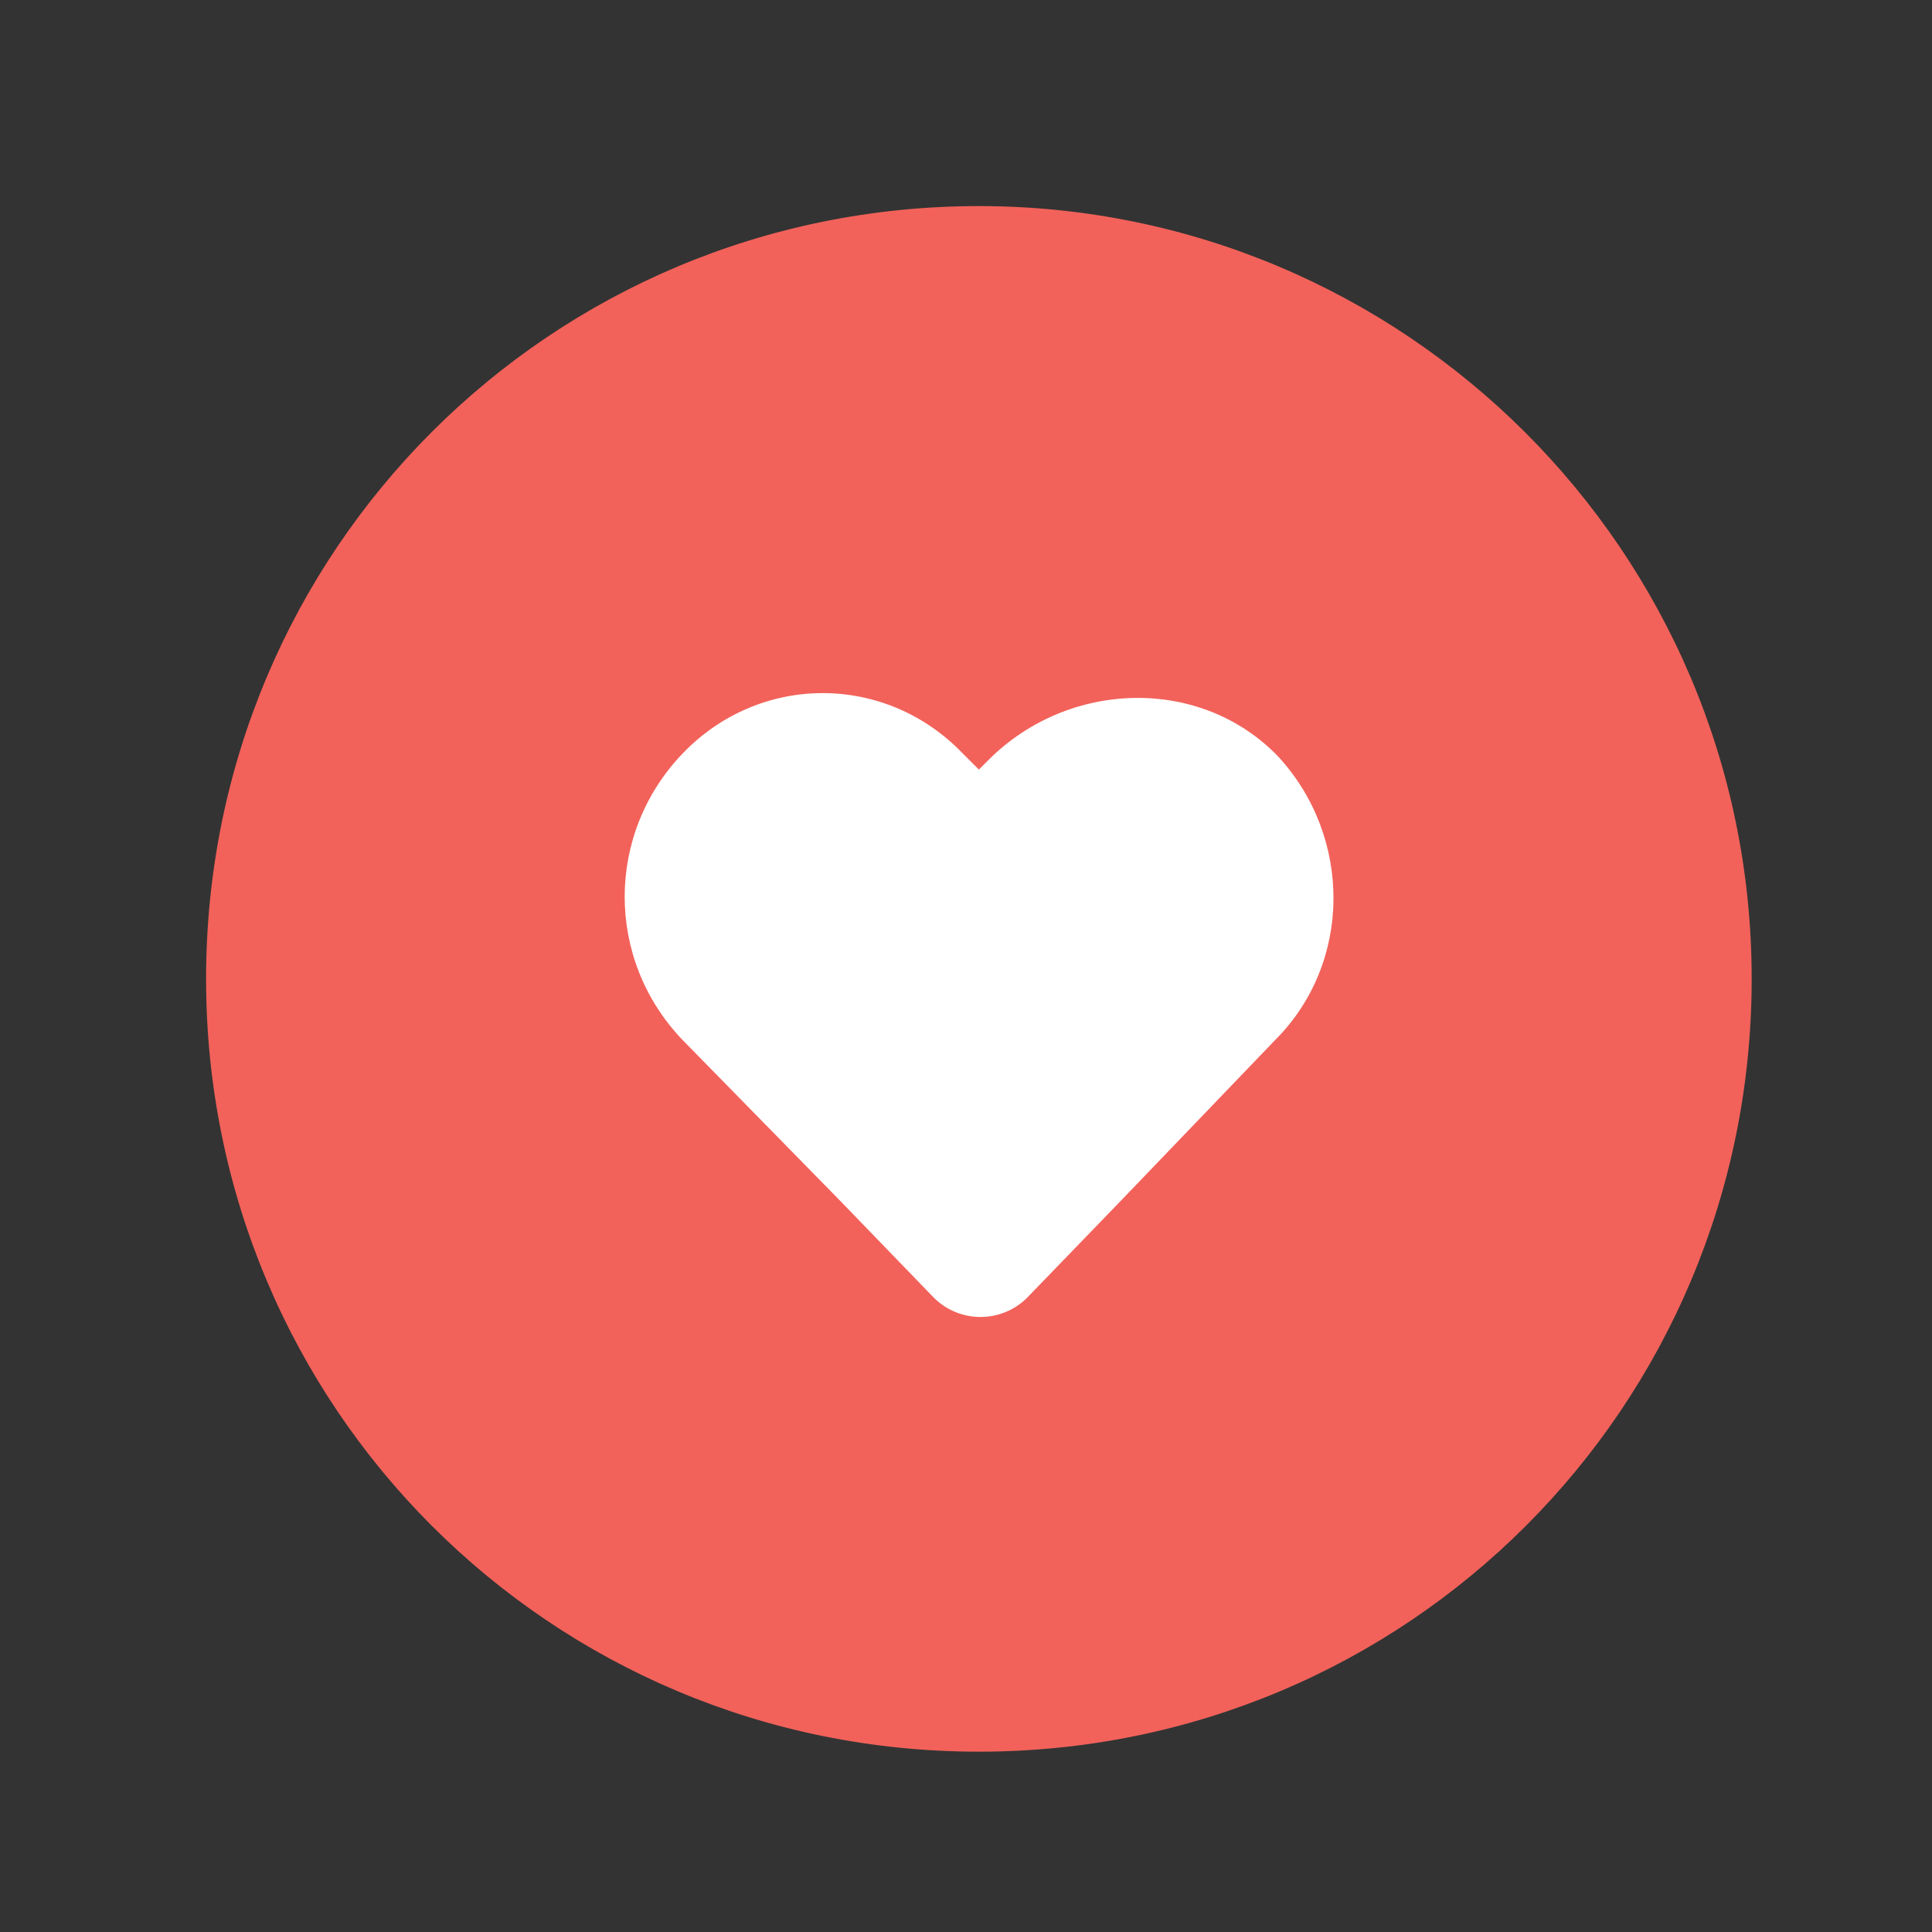 <?xml version="1.0" encoding="utf-8"?>
<!-- Generator: Adobe Illustrator 20.1.0, SVG Export Plug-In . SVG Version: 6.00 Build 0)  -->
<svg version="1.1" id="Layer_1" xmlns="http://www.w3.org/2000/svg" xmlns:xlink="http://www.w3.org/1999/xlink" x="0px" y="0px"
	 viewBox="0 0 60 60" style="enable-background:new 0 0 60 60;" xml:space="preserve">
<rect x="0" y="0" width="60" height="60" fill="#333333" stroke="none"/>
<style type="text/css">
	.st0{fill:#5B8FFD;}
	.st1{fill:#FFFFFF;}
	.st2{fill:#F77669;}
	.st3{fill:#FFD066;}
	.st4{fill:#3F3F3F;}
	.st5{fill:#F3C160;}
	.st6{fill:#F2625A;}
	.st7{fill:#FFFFFF;stroke:#FFFFFF;stroke-width:0.961;stroke-miterlimit:10;}
	.st8{fill:#333333;}
	.st9{fill:#6251DA;}
	.st10{fill:#FC7E47;}
	.st11{fill:#F0FC93;}
	.st12{fill:#828BFF;}
	.st13{fill:#7AB7FF;}
	.st14{fill:#B0D8FF;}
</style>
<g>
	<path class="st6" d="M30.4,6.4c-13.3,0-24,10.7-24,24s10.7,24,24,24c13.3,0,24-10.7,24-24S43.6,6.4,30.4,6.4z"/>
</g>
<path class="st1" d="M39.6,32.3l-4.8,5l0,0l-2.9,3c-0.8,0.8-2.1,0.8-2.9,0l-2.9-3l0,0l-4.9-5c-2.4-2.5-2.4-6.4,0-8.9
	c2.4-2.5,6.3-2.5,8.7,0l0.5,0.5l0.3-0.3c2.5-2.5,6.6-2.6,9-0.1C42,26,42,29.9,39.6,32.3L39.6,32.3z"/>
</svg>

